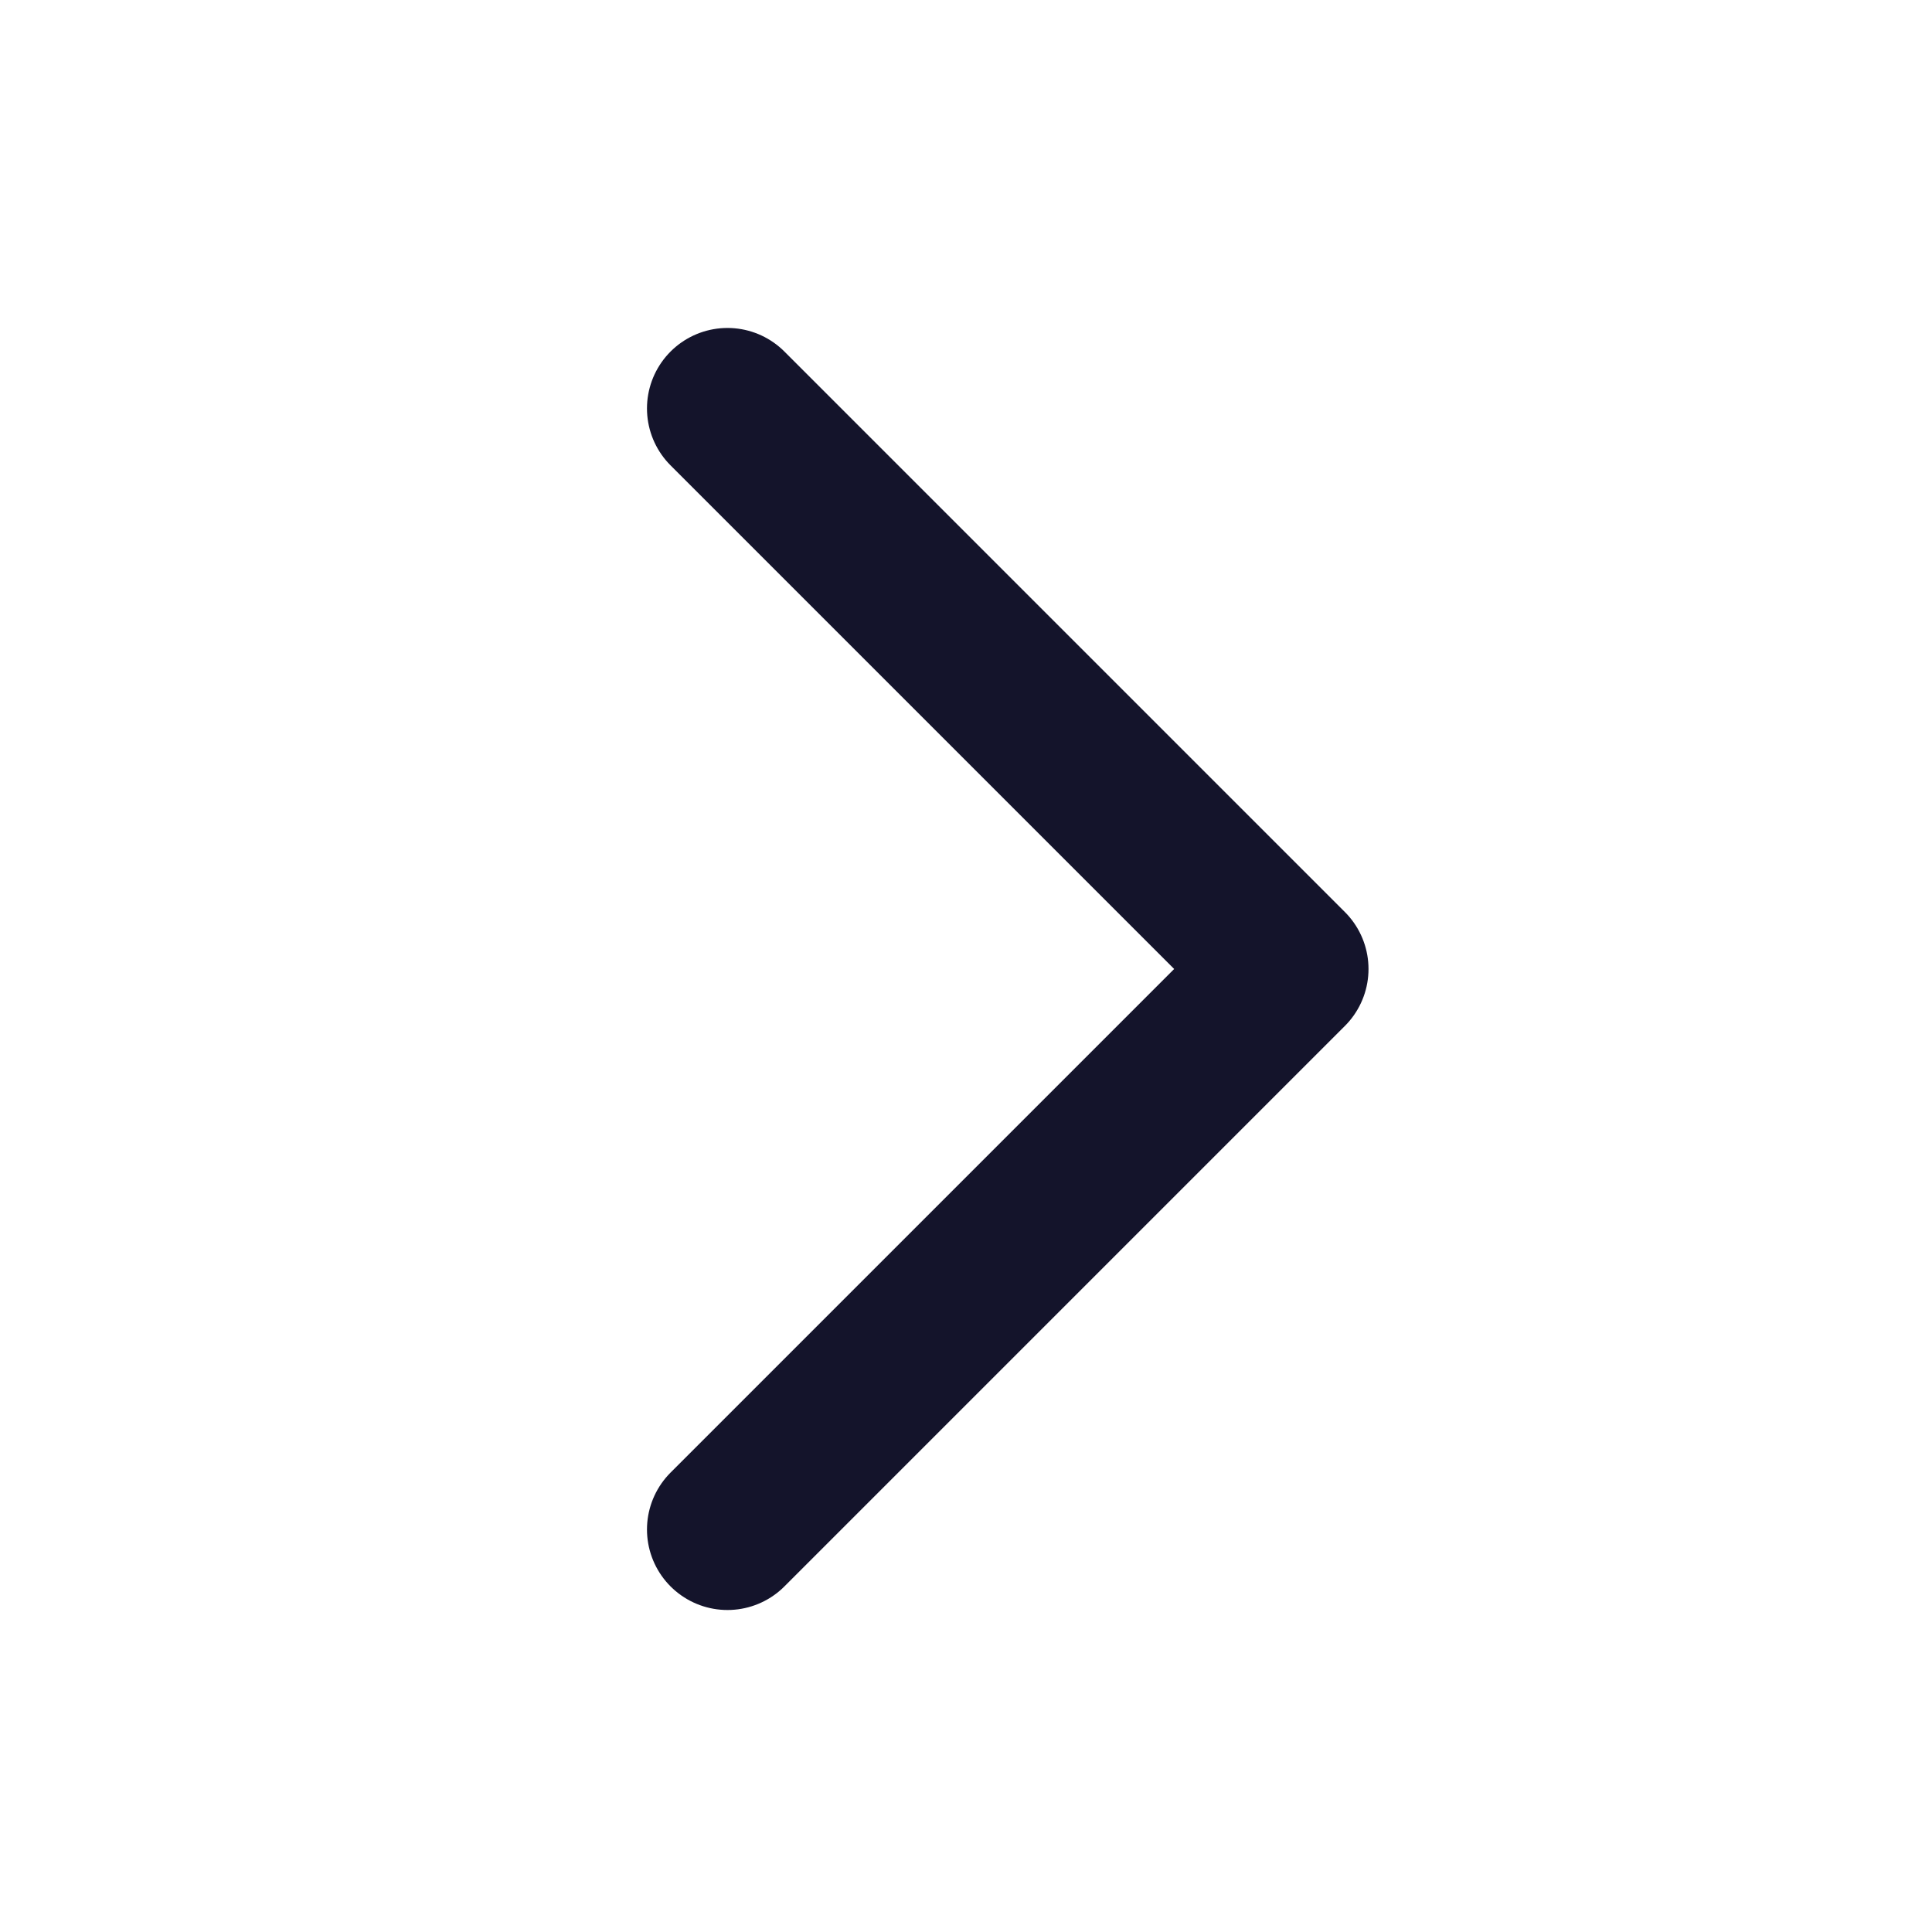 <svg width="24" height="24" viewBox="0 0 24 24" fill="none" xmlns="http://www.w3.org/2000/svg">
<path d="M9.037 19L16 12.037L9.037 5.074" stroke="#14142B" stroke-width="2" stroke-linecap="round" stroke-linejoin="round"/>
</svg>
